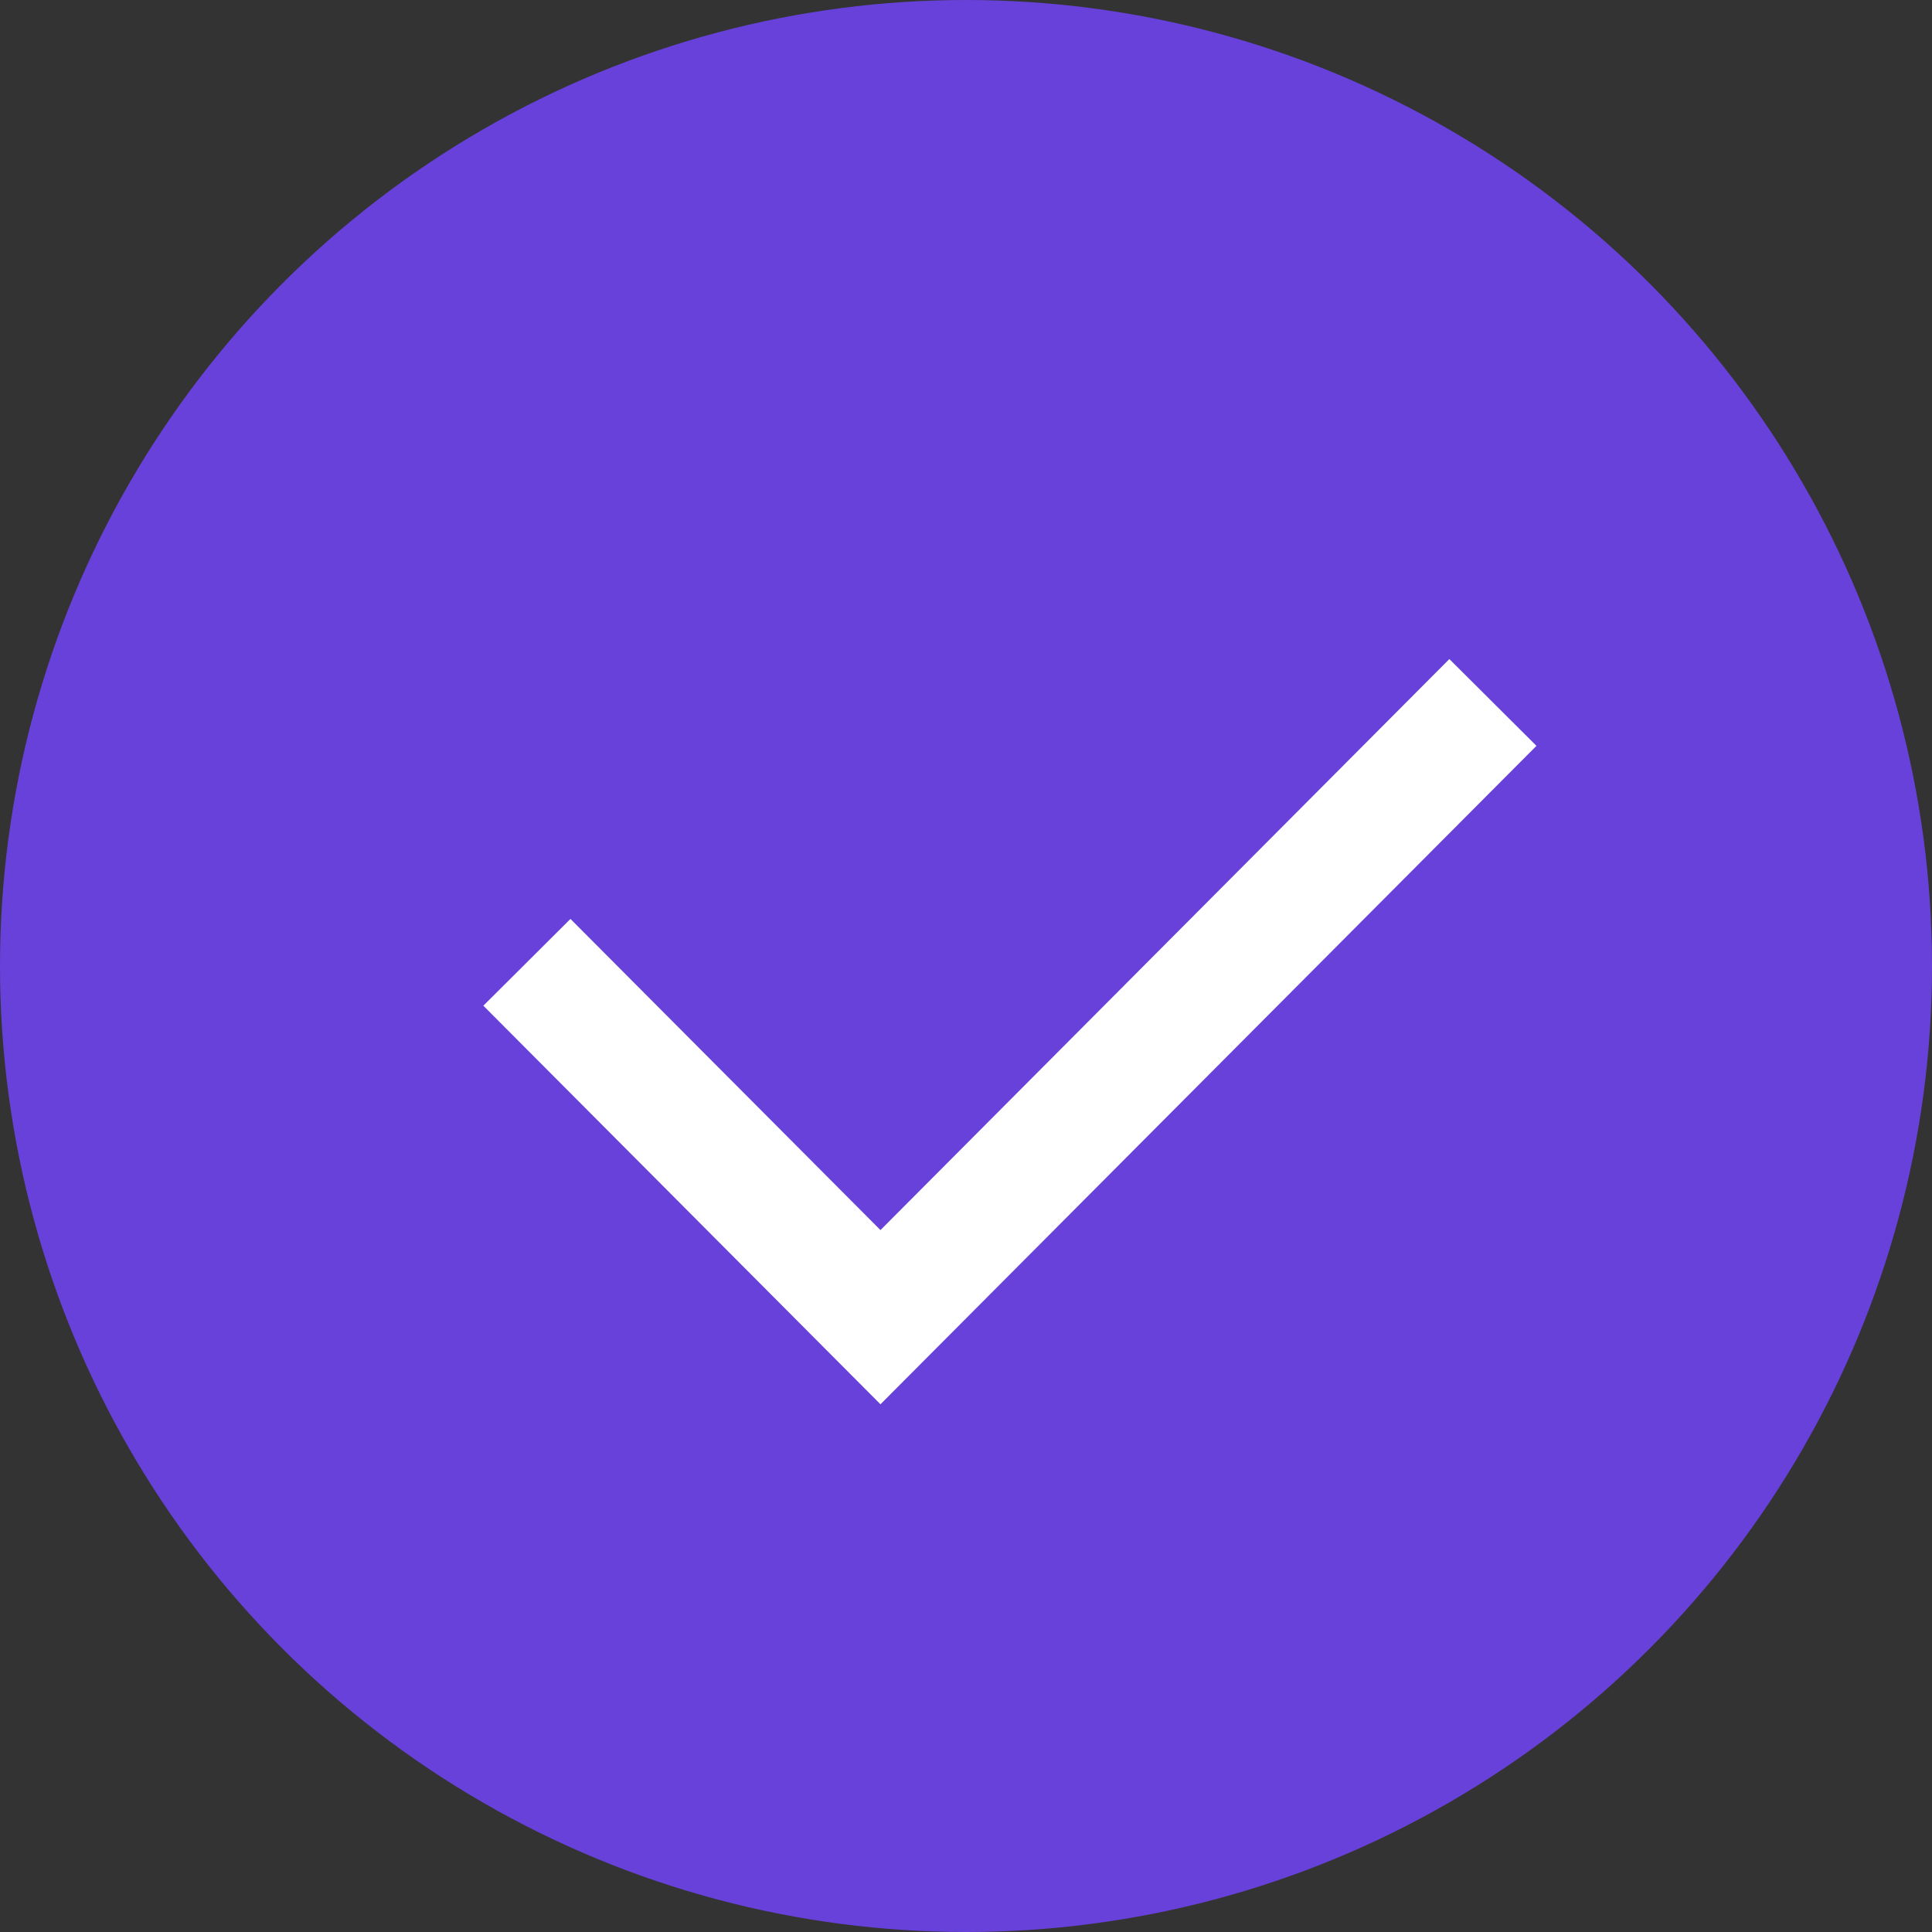 <svg xmlns="http://www.w3.org/2000/svg" width="22" height="22" viewBox="0 0 22 22">
  <rect x="0" y="0" width="22" height="22" fill="#333333" stroke="none"/>
  <g id="그룹_10" data-name="그룹 10" transform="translate(-259 -232)">
    <circle id="타원_4" data-name="타원 4" cx="11" cy="11" r="11" transform="translate(259 232)" fill="#6841db"/>
    <path id="패스_5" data-name="패스 5" d="M264,119.847l4.026,4.041,6.974-7" transform="translate(1 123.111)" fill="none" stroke="#fff" stroke-width="1.4"/>
  </g>
</svg>
